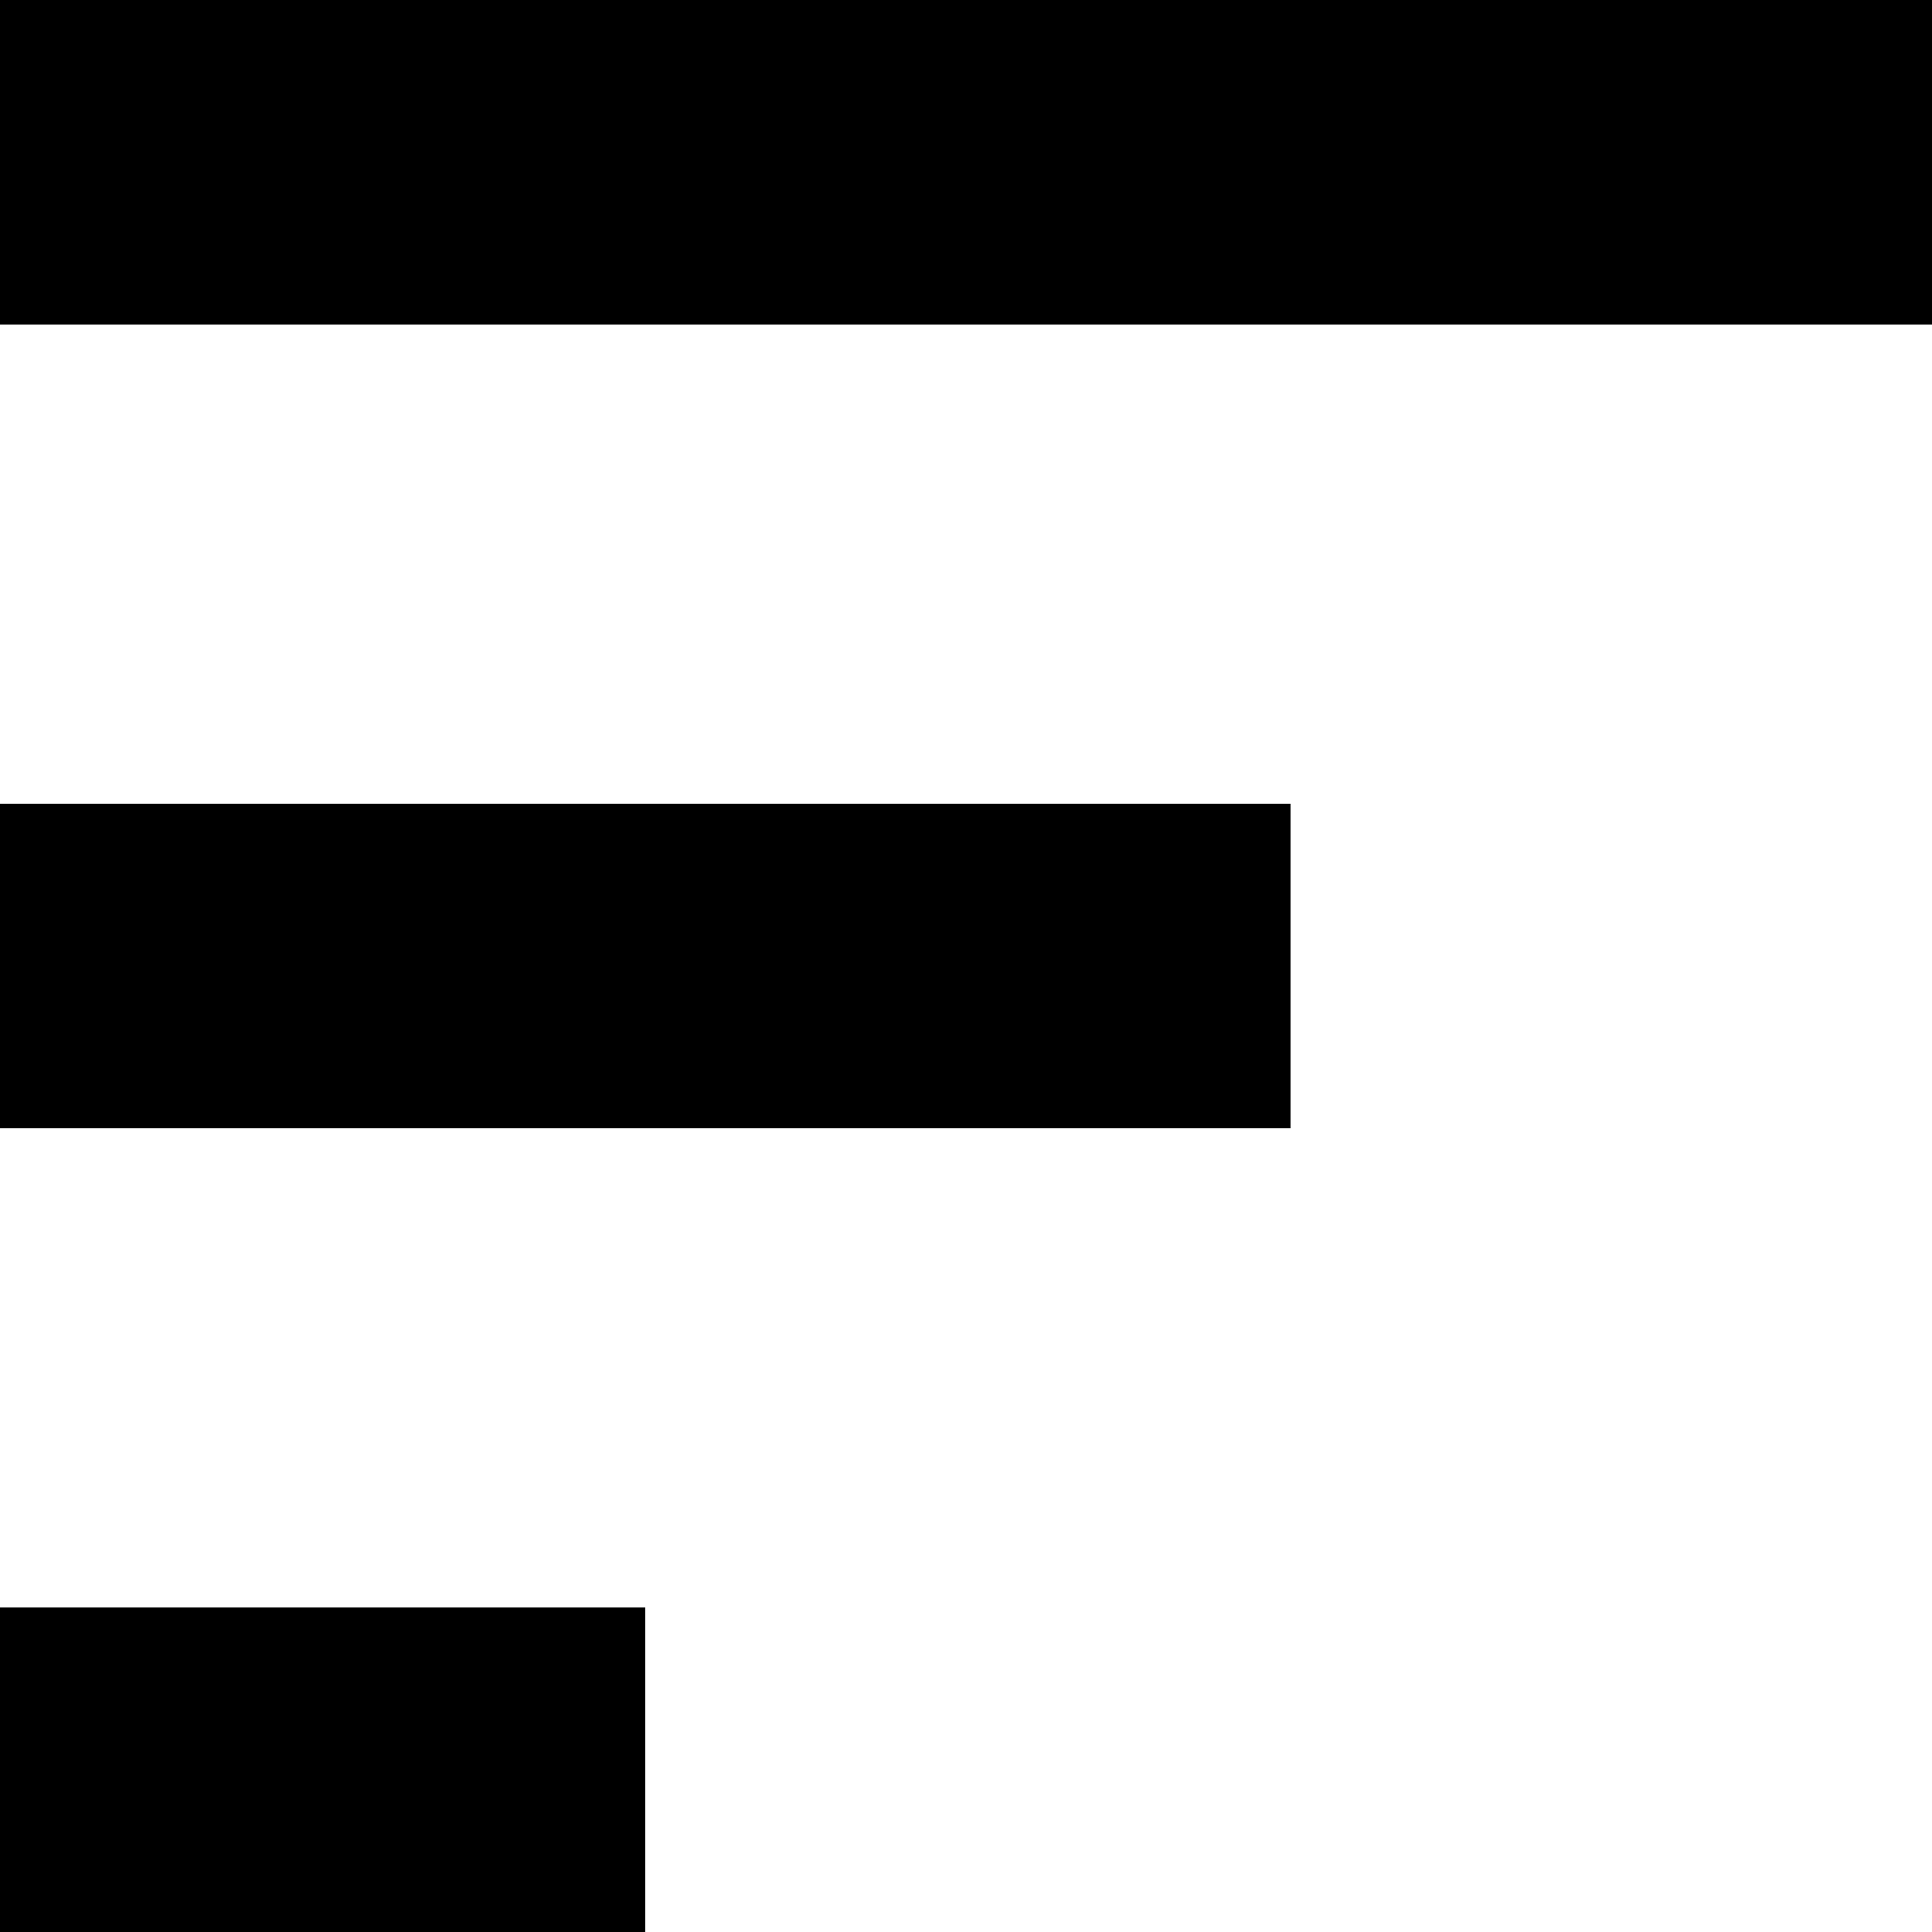 <?xml version="1.0" standalone="no"?>
<!DOCTYPE svg PUBLIC "-//W3C//DTD SVG 20010904//EN"
 "http://www.w3.org/TR/2001/REC-SVG-20010904/DTD/svg10.dtd">
<svg version="1.0" xmlns="http://www.w3.org/2000/svg"
 width="512pt" height="512pt" viewBox="0 0 512 512"
 preserveAspectRatio="xMidYMid meet">
<g transform="translate(0,512) scale(0.1,-0.1)"
fill="#000000" stroke="none">
<path d="M0 4690 l0 -430 2560 0 2560 0 0 430 0 430 -2560 0 -2560 0 0 -430z"/>
<path d="M0 2560 l0 -430 1710 0 1710 0 0 430 0 430 -1710 0 -1710 0 0 -430z"/>
<path d="M0 430 l0 -430 855 0 855 0 0 430 0 430 -855 0 -855 0 0 -430z"/>
</g>
</svg>

